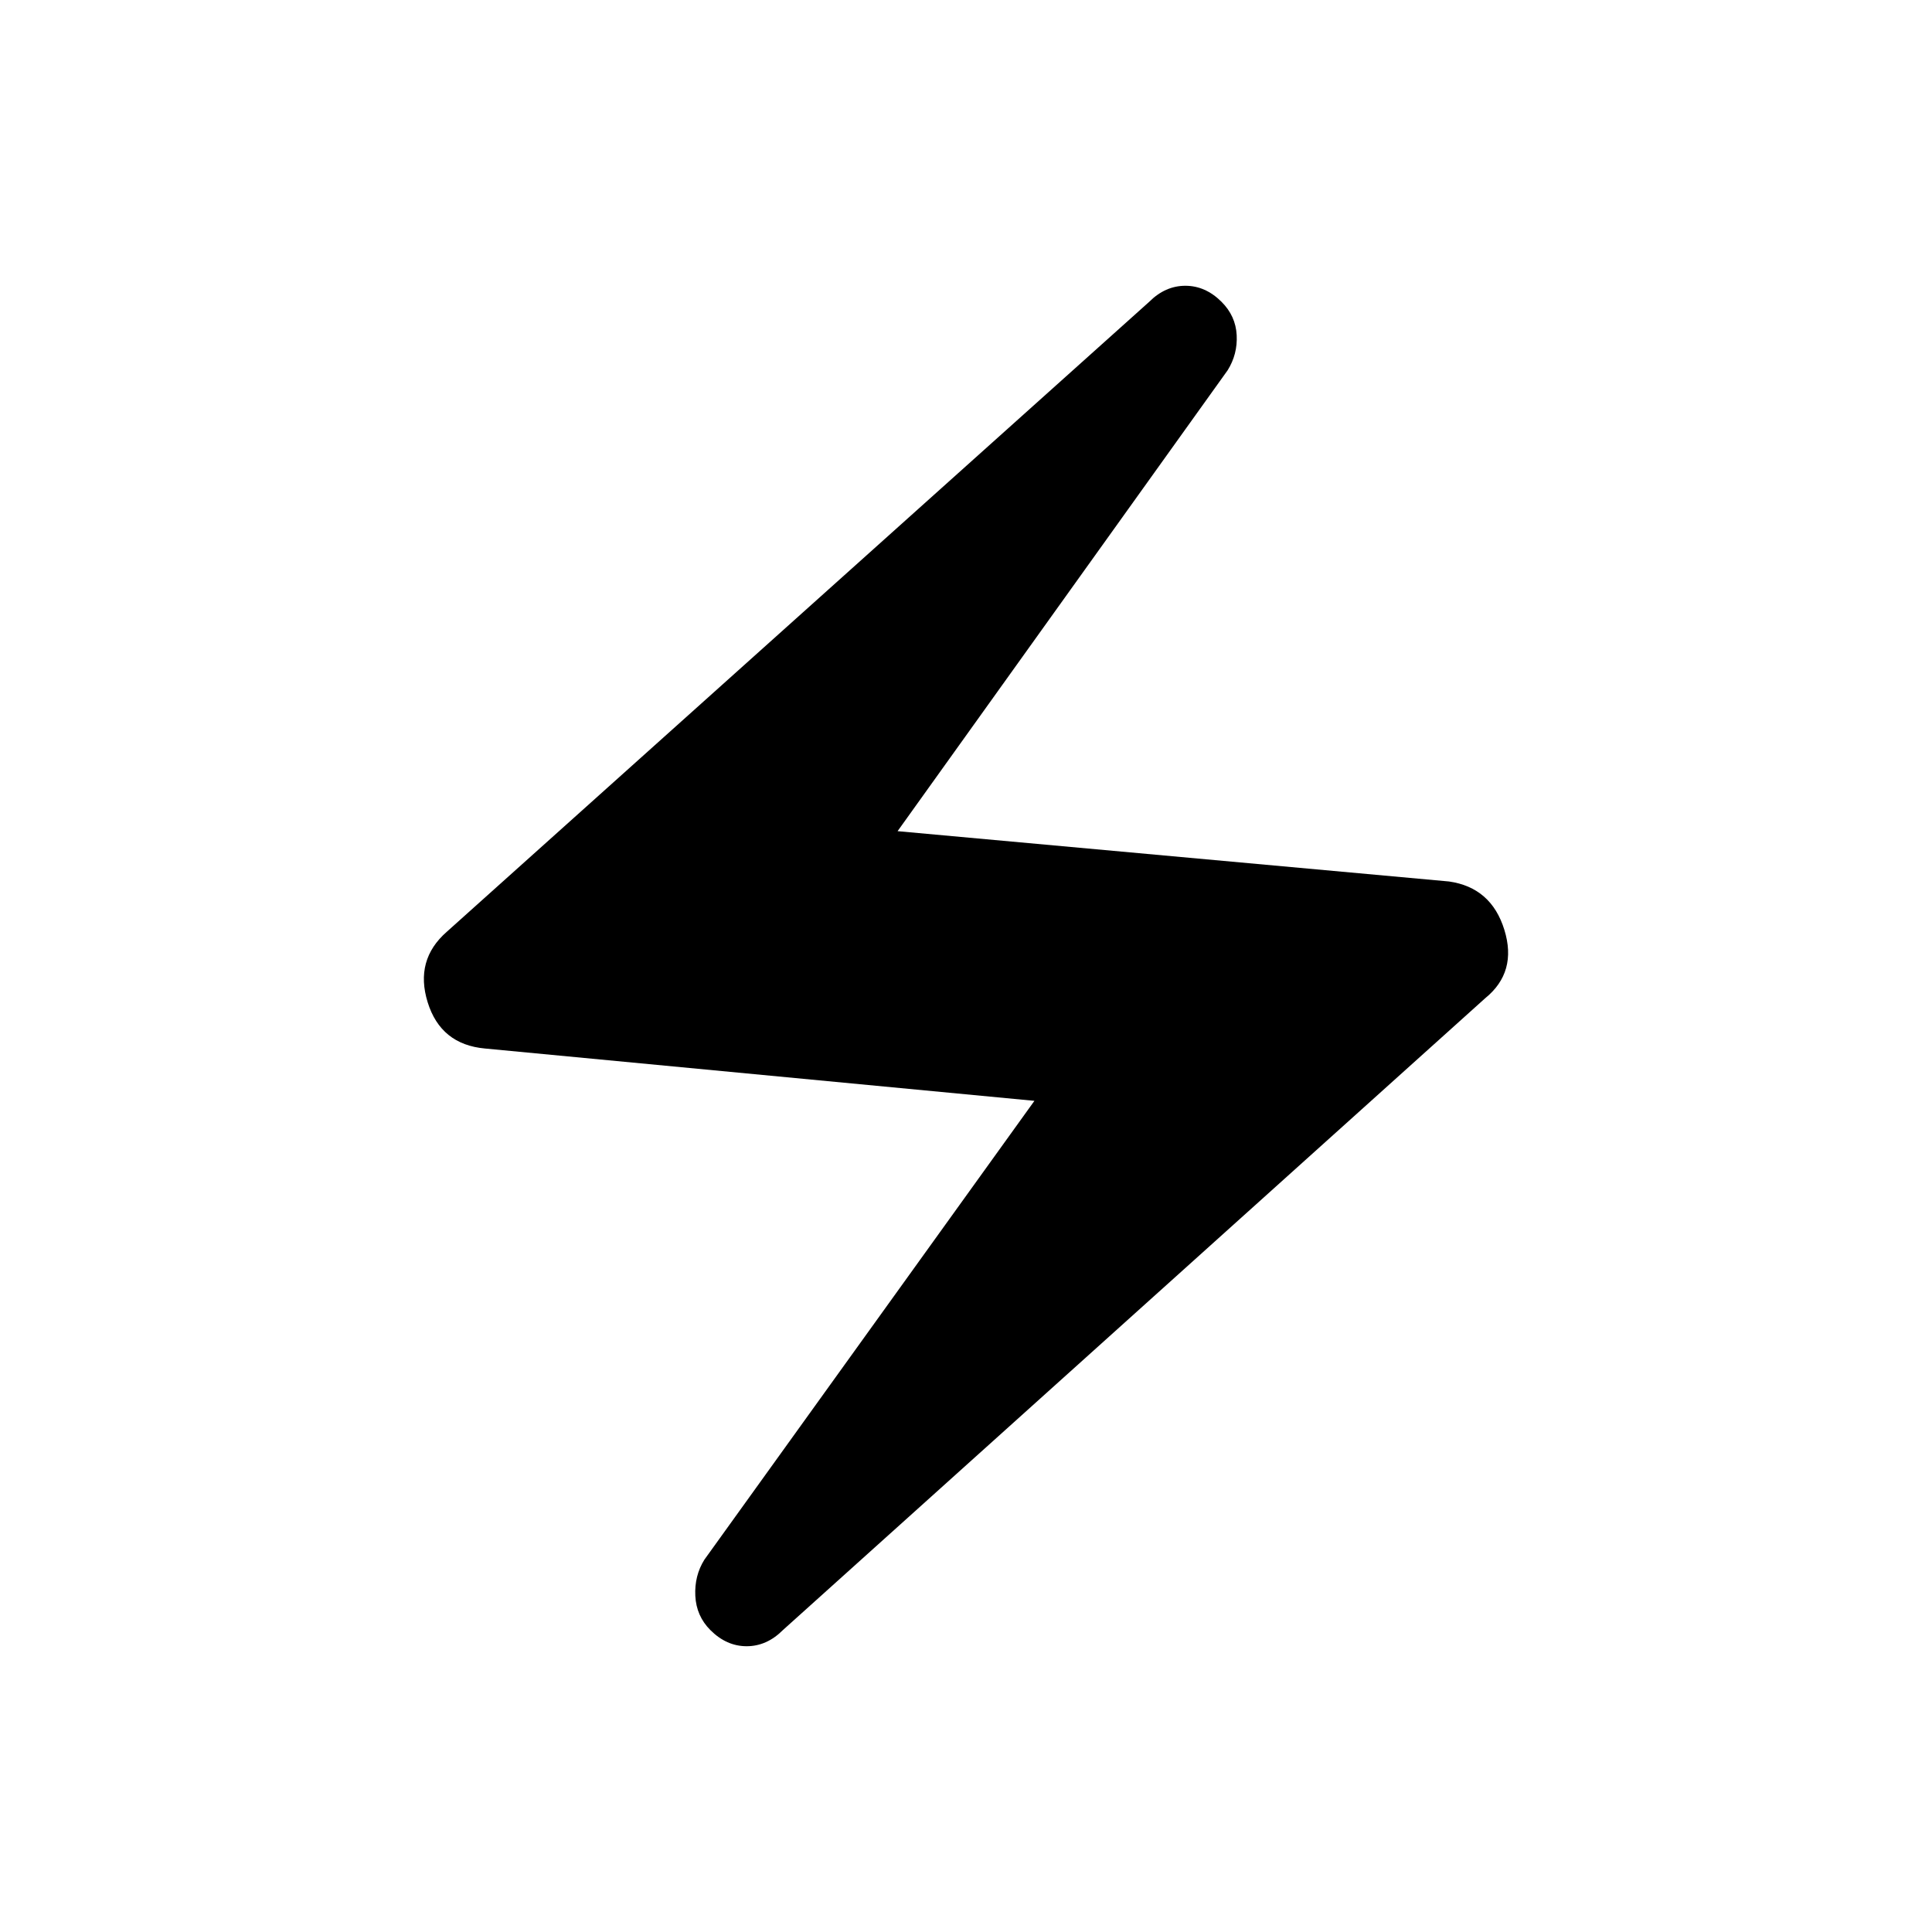 <svg xmlns="http://www.w3.org/2000/svg" height="48" width="48"><path d="M19.45 40.5q-.4.4-.9.4t-.9-.4q-.35-.35-.375-.85-.025-.5.225-.9l8.2-11.4-13.65-1.3q-1.1-.1-1.425-1.15-.325-1.05.475-1.75L28.55 7.5q.4-.4.9-.4t.9.4q.35.35.375.825.025.475-.225.875l-8.2 11.45L36 21.9q1.05.15 1.375 1.2.325 1.05-.475 1.7Z"/></svg>